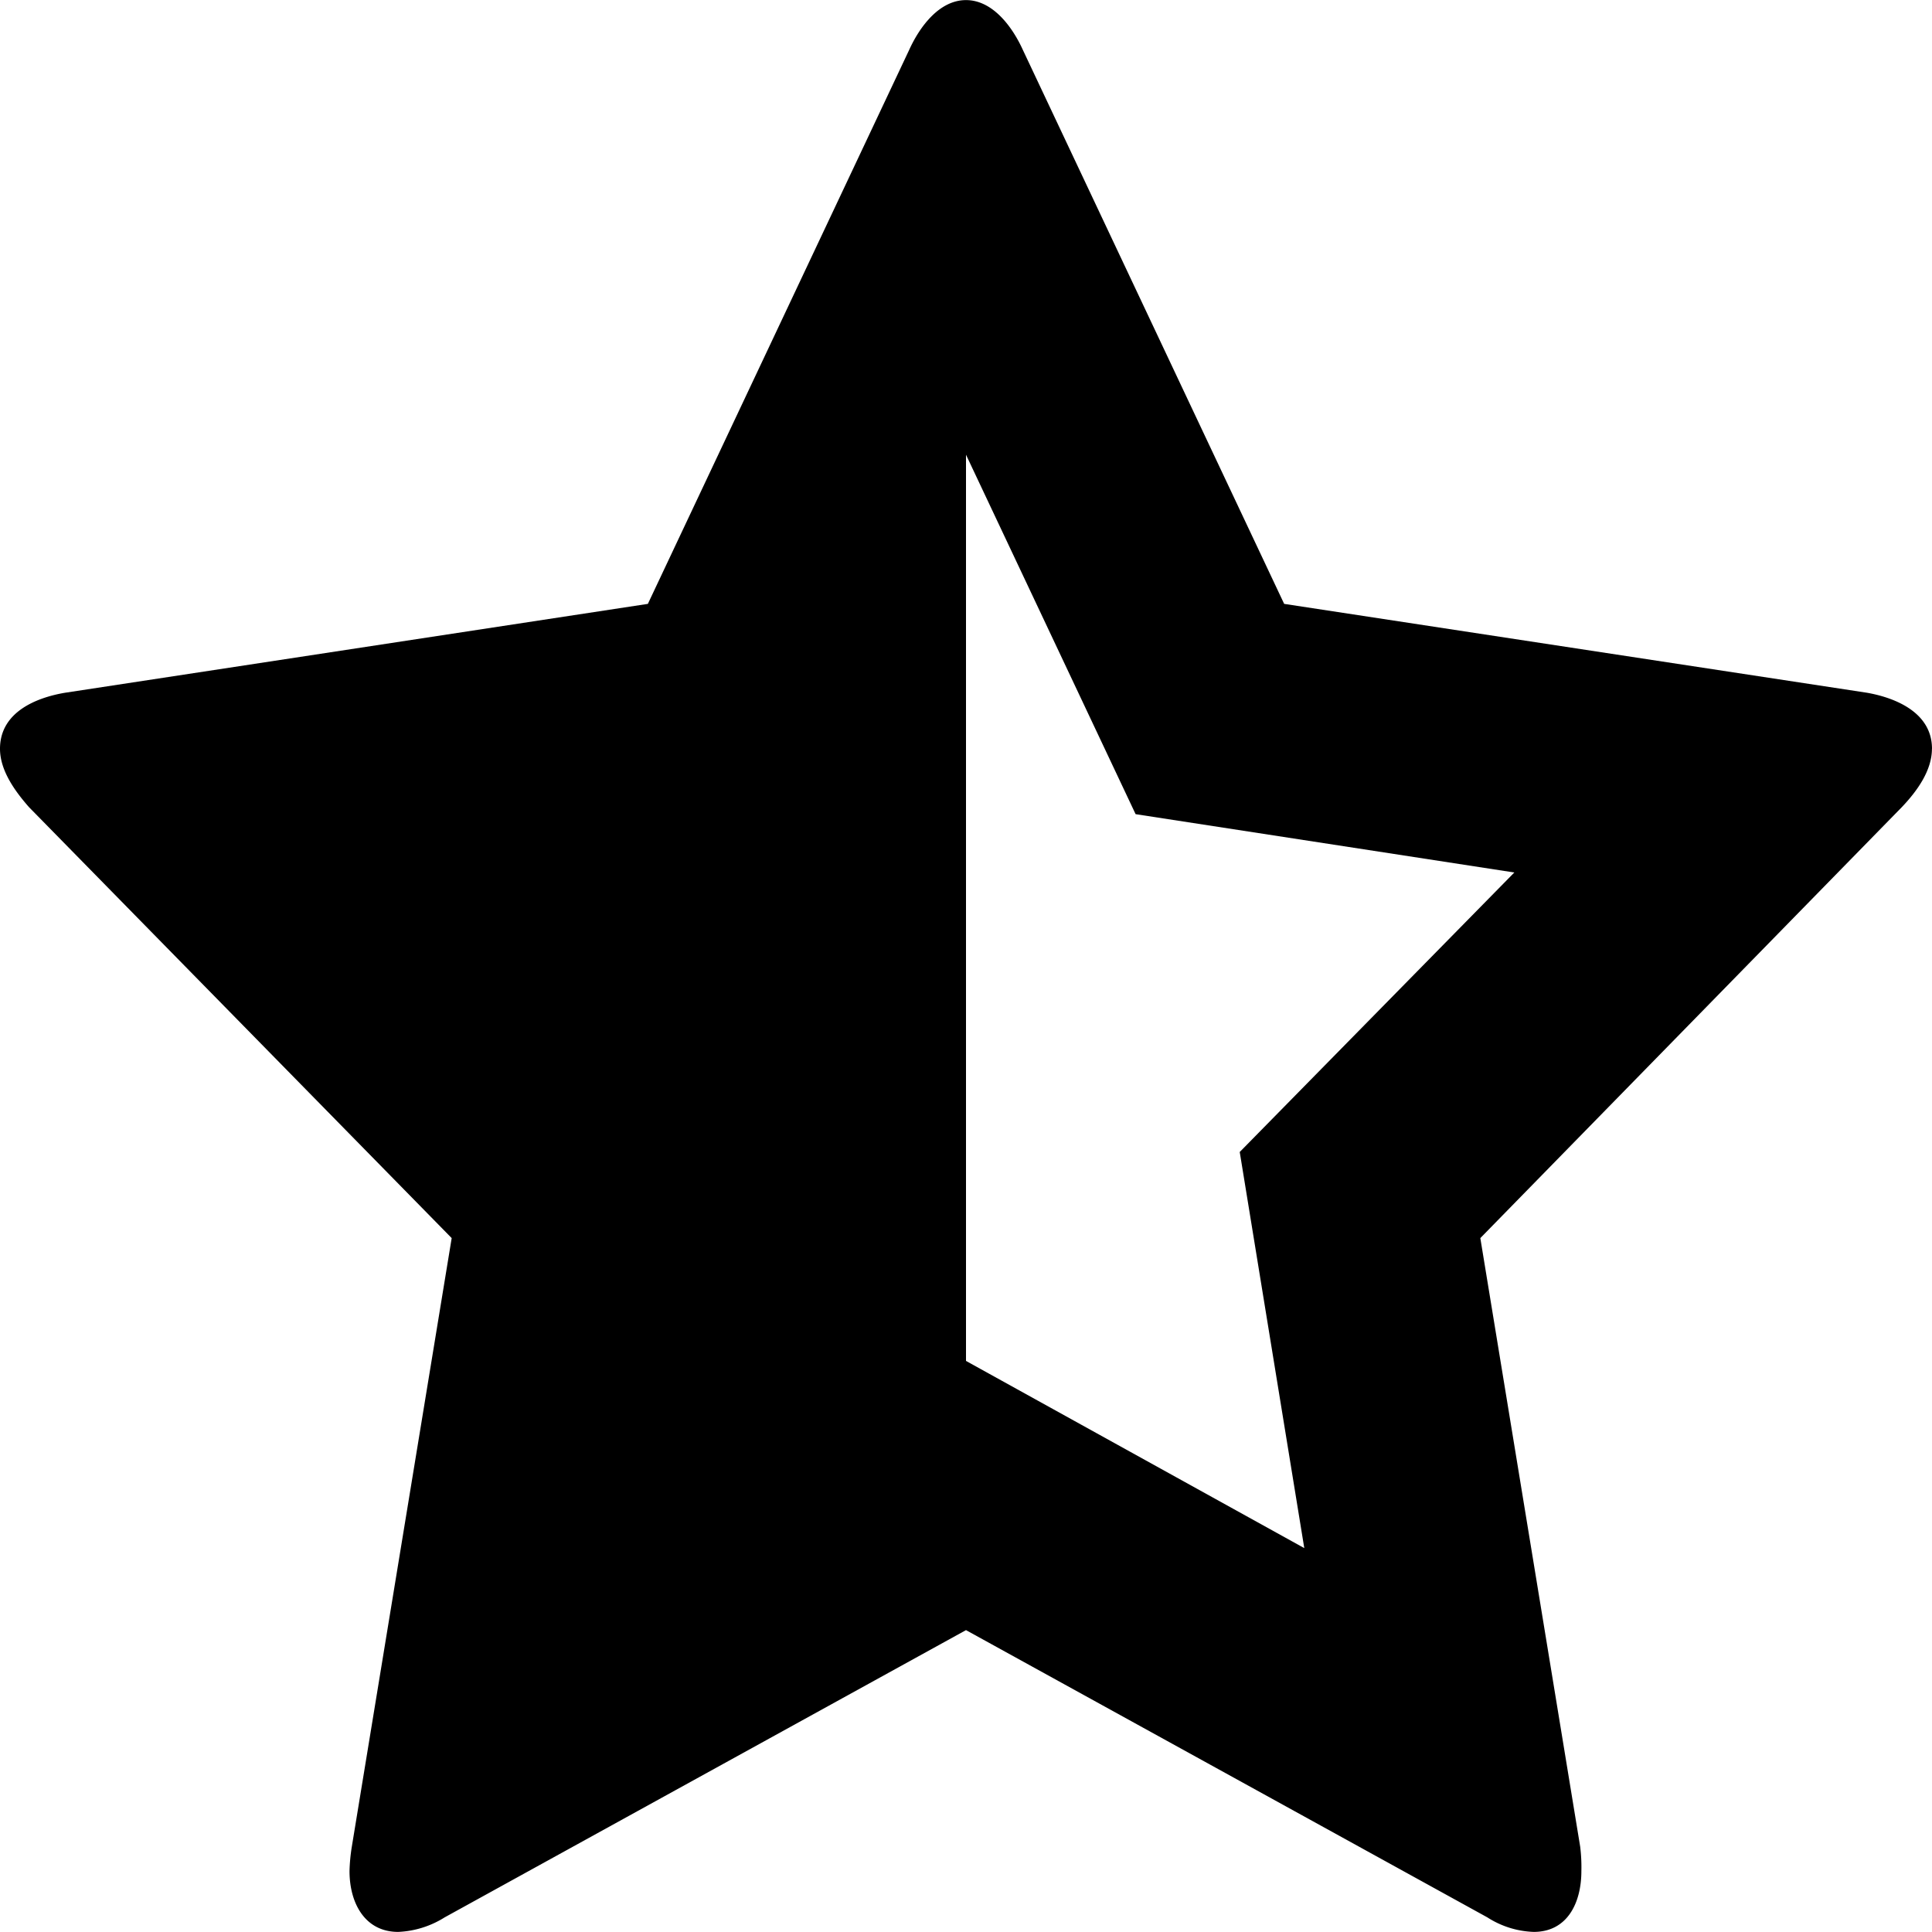 <svg xmlns="http://www.w3.org/2000/svg" width="300" height="300" viewBox="0 0 300 300"><path id="half-star" d="M299.99,116.269c0,3.4-2.342,6.617-4.685,9.073l-65.441,66.909,15.506,94.5a25.865,25.865,0,0,1,.185,3.786c0,4.912-2.158,9.448-7.4,9.448a14.176,14.176,0,0,1-7.211-2.262L150,253.124l-80.948,44.6a14.741,14.741,0,0,1-7.211,2.262c-5.227,0-7.569-4.536-7.569-9.448a28.188,28.188,0,0,1,.358-3.786l15.507-94.5L4.51,125.342C2.352,122.886,0,119.668,0,116.269c0-5.674,5.584-7.936,10.1-8.7l90.5-13.8,40.566-86C142.789,4.176,145.846.015,150,.015s7.211,4.161,8.838,7.754l40.566,86,90.5,13.8c4.326,0.762,10.095,3.024,10.095,8.7H299.99ZM176.336,126.422L150,70.607V211.323l52.529,29.067-10.024-61.51,42.639-43.4Z"/></svg>